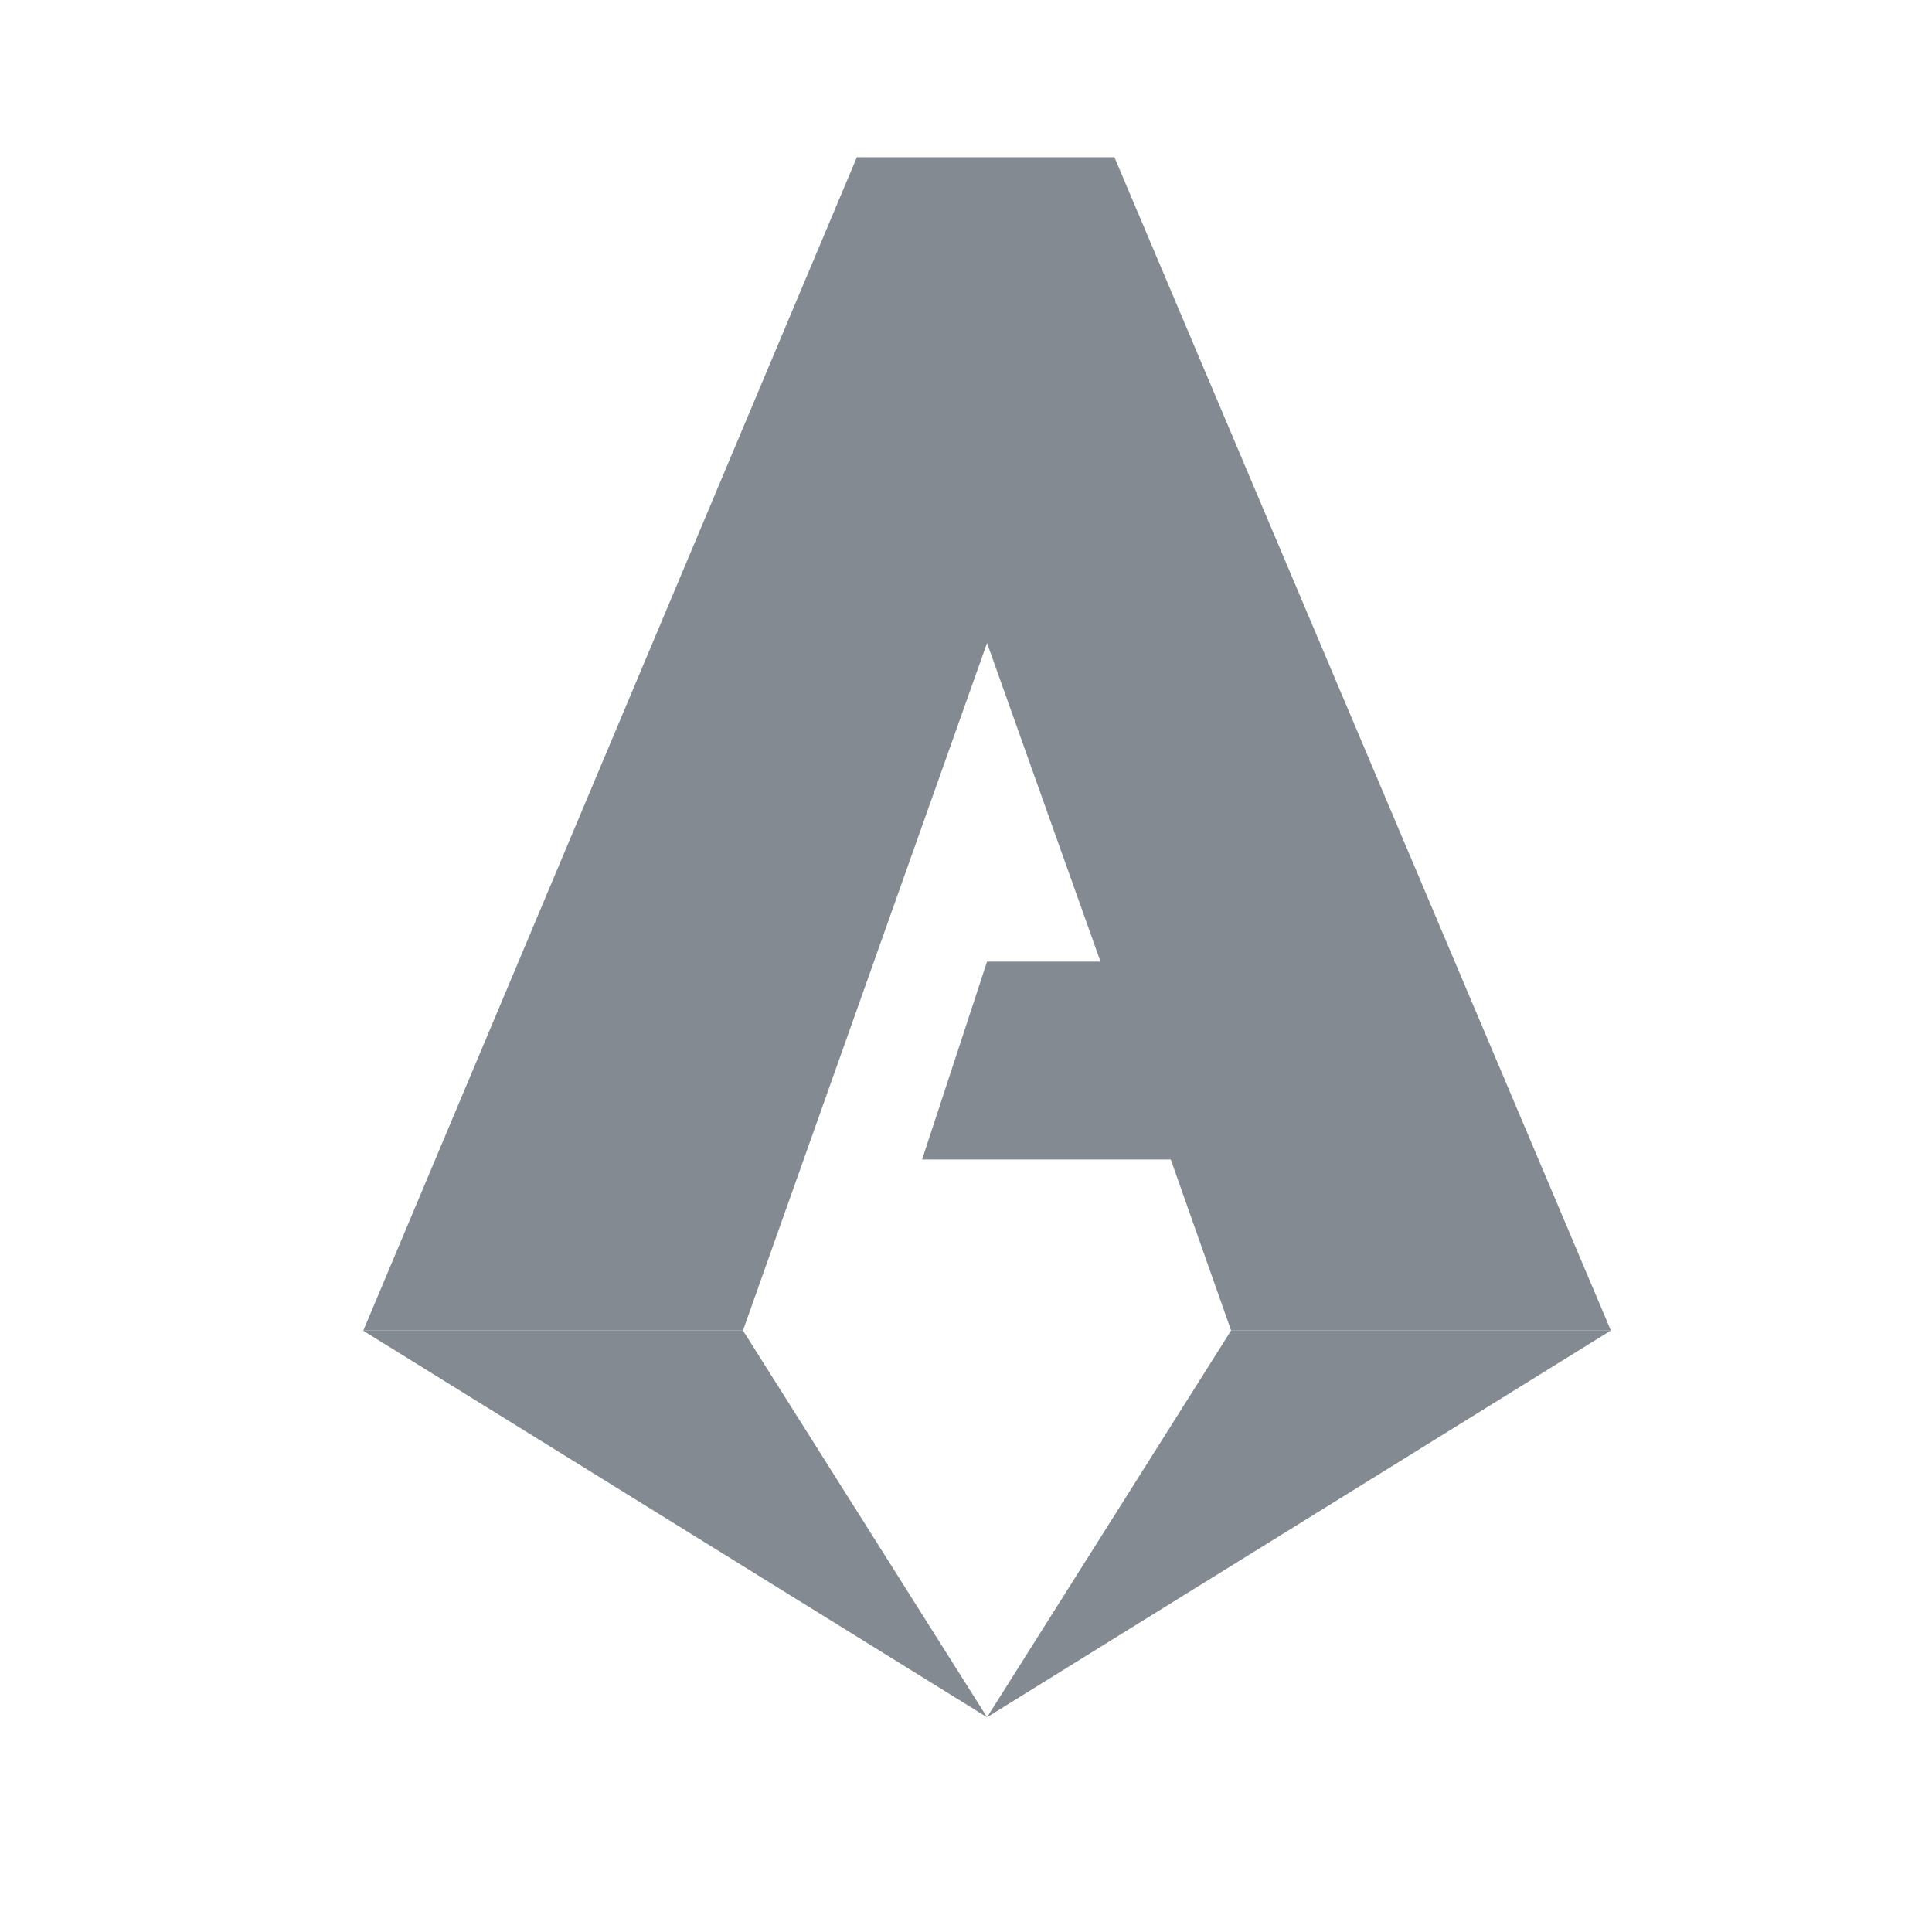 <svg width="18" height="18" viewBox="0 0 18 18" fill="none" xmlns="http://www.w3.org/2000/svg">
<path d="M15.008 12.396L9.196 15.999L11.47 12.396H15.008Z" fill="#838A92"/>
<path d="M3.381 12.396L9.196 15.999L6.922 12.396H3.381Z" fill="#838A92"/>
<path d="M15.008 12.396L10.383 1.465C9.323 1.465 9.07 1.465 7.983 1.465L3.385 12.396H6.922L9.196 5.991L10.253 8.959H9.196L8.591 10.803H10.908L11.47 12.396H15.008Z" fill="#838A92"/>
</svg>
